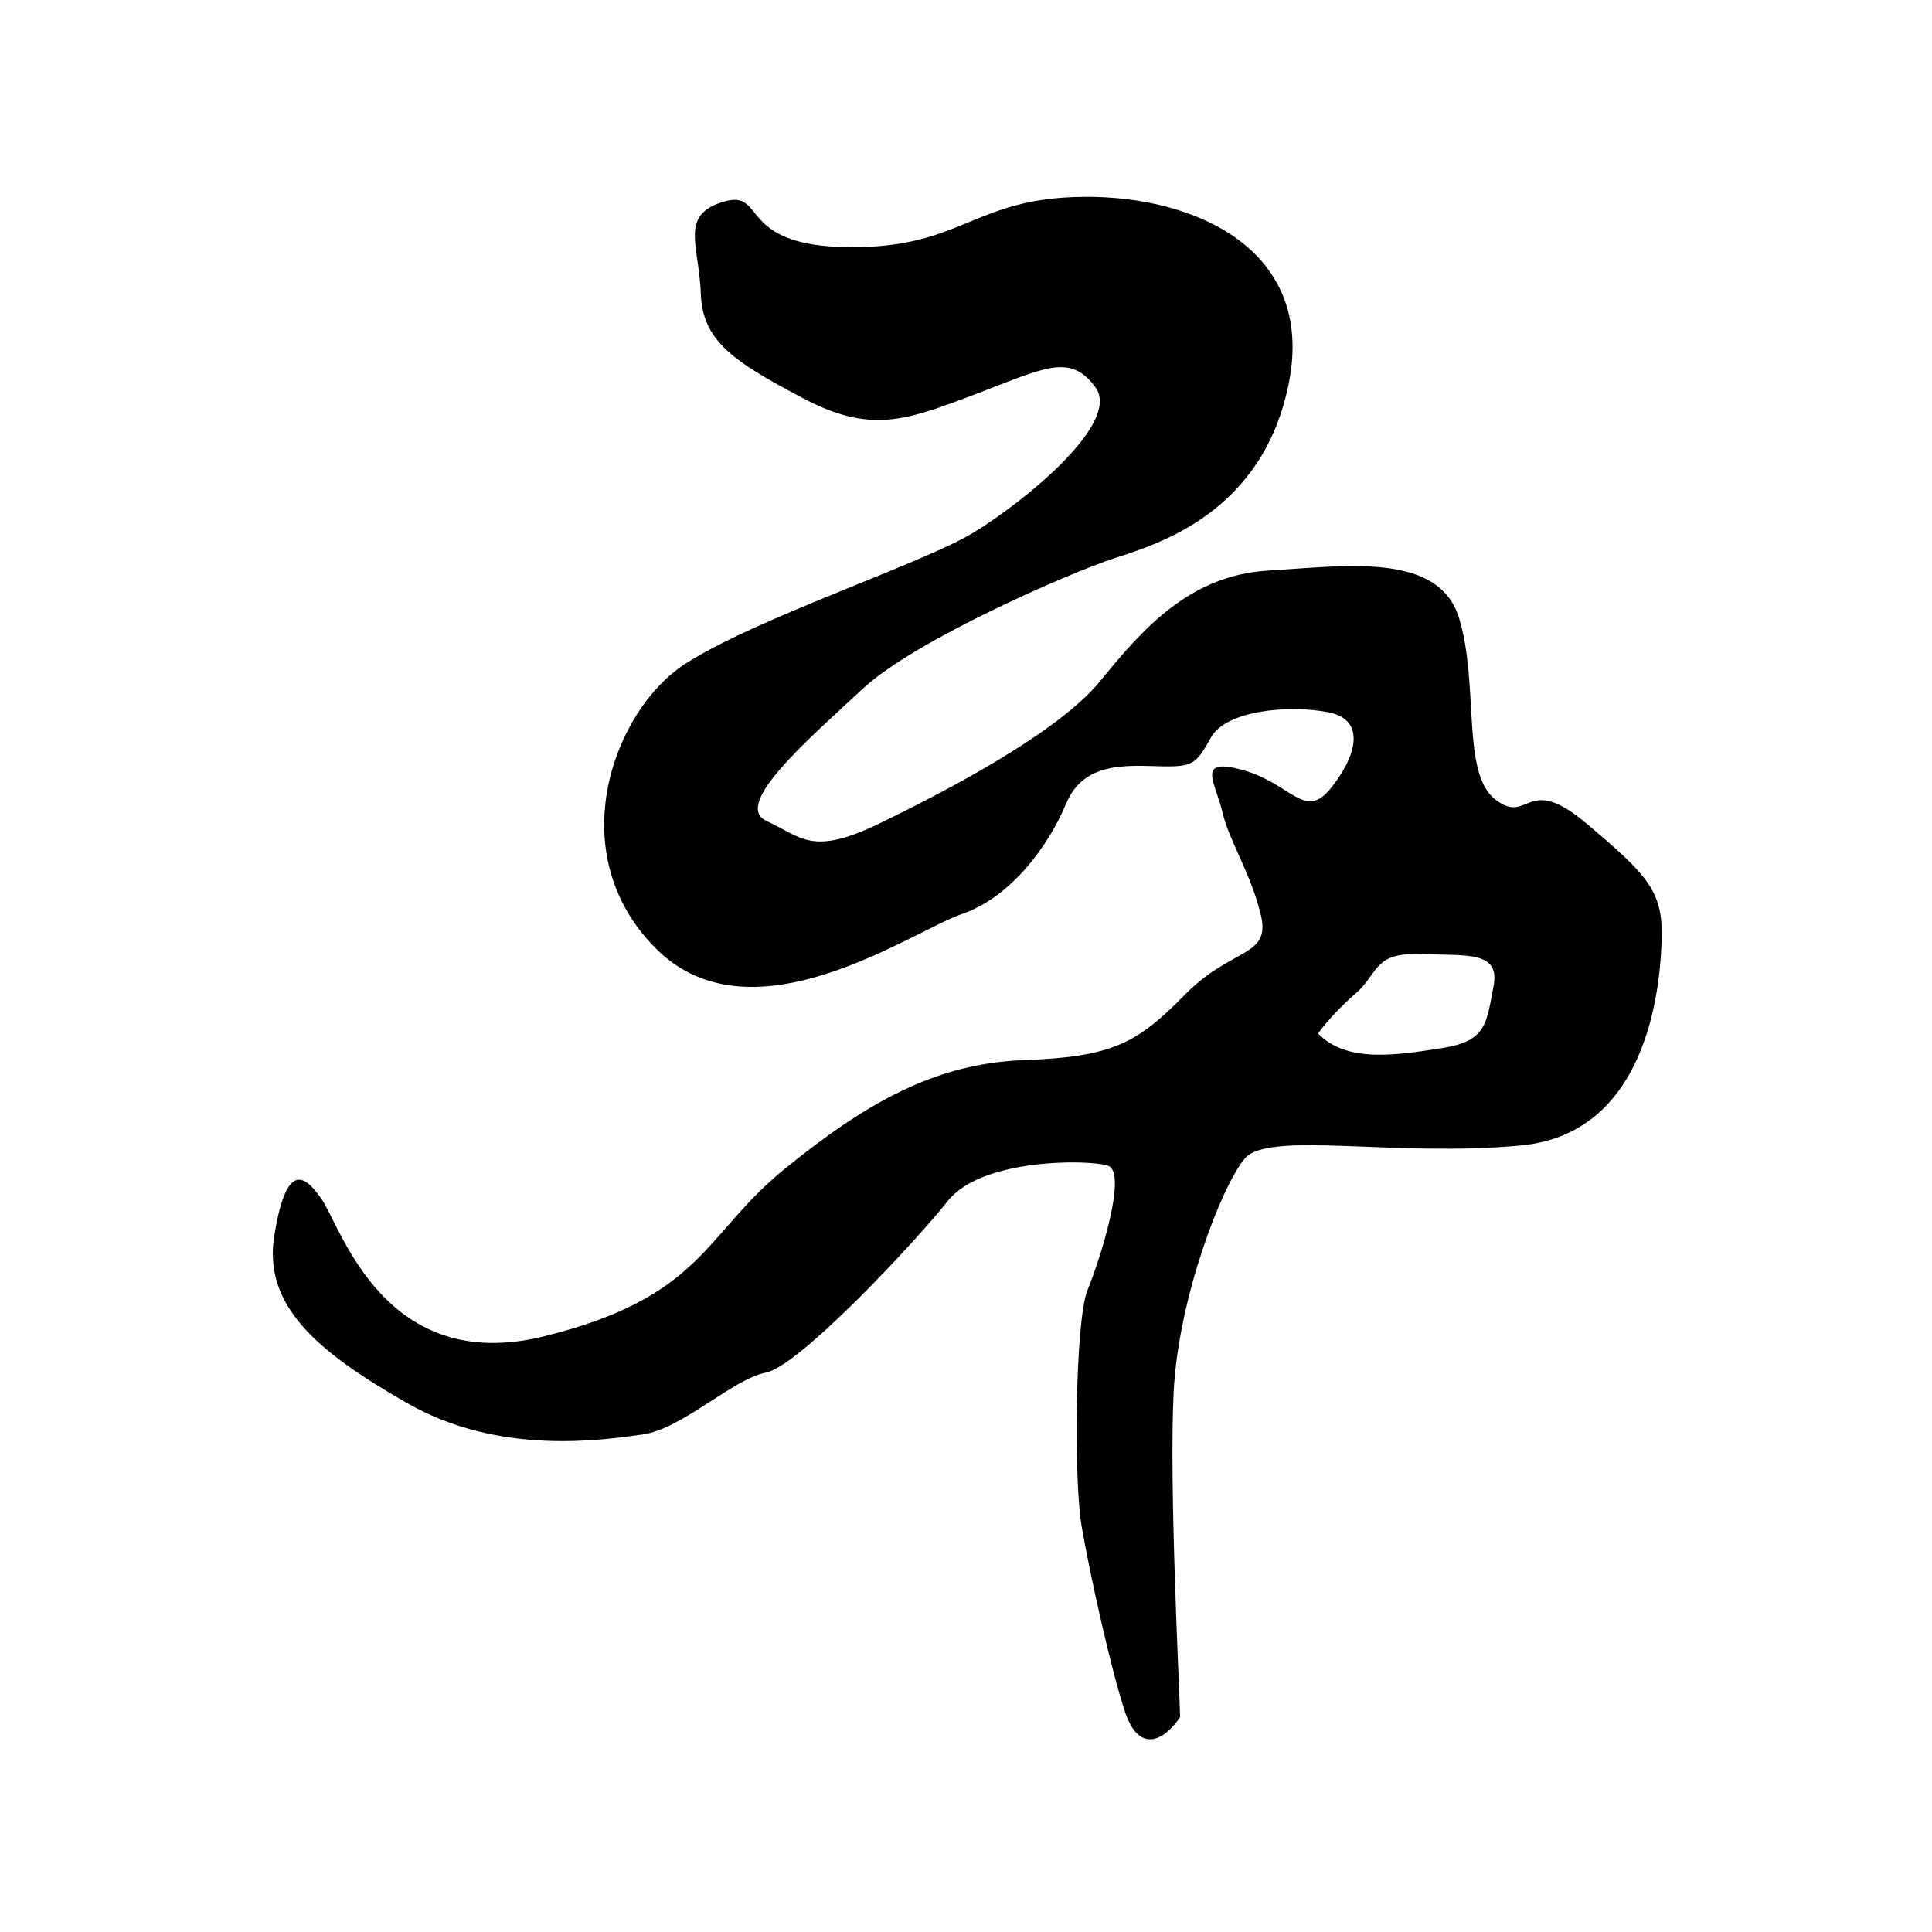 <?xml version="1.0" encoding="UTF-8" standalone="no"?>
<!DOCTYPE svg PUBLIC "-//W3C//DTD SVG 1.1//EN" "http://www.w3.org/Graphics/SVG/1.1/DTD/svg11.dtd">
<svg width="100%" height="100%" viewBox="0 0 501 501" version="1.1" xmlns="http://www.w3.org/2000/svg" xmlns:xlink="http://www.w3.org/1999/xlink" xml:space="preserve" style="fill-rule:evenodd;clip-rule:evenodd;stroke-linejoin:round;stroke-miterlimit:1.414;">
    <g transform="matrix(1,0,0,1,-2243,-573)">
        <g id="ni-.--ニ" transform="matrix(1.538,0,0,1.652,1935.32,1234.82)">
            <rect x="200.586" y="-400.056" width="325.203" height="302.633" style="fill:none;"/>
            <g id="ni" transform="matrix(6.389,0,0,5.946,-3555.96,-1526.46)">
                <path d="M606.971,194.673C608.137,194.321 607.286,195.848 610.3,195.87C613.314,195.891 613.551,194.568 616.486,194.541C619.421,194.513 622.579,195.926 621.907,199.42C621.235,202.914 618.382,203.725 617.275,204.088C616.168,204.45 612.042,206.232 610.645,207.536C609.248,208.84 607.195,210.595 608.117,211.018C609.039,211.442 609.303,211.951 611.08,211.091C612.858,210.231 615.809,208.685 616.909,207.338C618.009,205.992 619.25,204.537 621.342,204.409C623.435,204.281 625.87,203.917 626.397,205.675C626.925,207.433 626.448,209.76 627.35,210.452C628.252,211.145 628.147,209.723 629.76,211.089C631.373,212.455 631.778,212.863 631.739,214.154C631.699,215.446 631.362,219.265 628.033,219.583C624.705,219.901 621.354,219.186 620.735,219.931C620.117,220.676 618.989,223.611 618.861,226.076C618.733,228.541 619.019,234.028 619.031,234.674C618.588,235.333 617.941,235.616 617.581,234.55C617.221,233.485 616.639,230.868 616.429,229.618C616.218,228.368 616.262,224.185 616.589,223.396C616.915,222.608 617.654,220.283 617.123,220.116C616.592,219.95 613.793,219.924 612.904,221.045C612.014,222.165 608.973,225.414 608.099,225.581C607.226,225.748 605.891,227.069 604.842,227.215C603.793,227.361 601.077,227.778 598.657,226.4C596.236,225.022 594.826,223.805 595.127,221.959C595.427,220.113 595.873,220.261 596.383,221.014C596.894,221.768 598.046,225.664 602.248,224.622C606.451,223.58 606.444,221.95 608.6,220.199C610.755,218.448 612.586,217.412 614.918,217.33C617.251,217.248 617.908,216.877 619.149,215.611C620.39,214.344 621.428,214.624 621.162,213.504C620.895,212.383 620.325,211.557 620.145,210.777C619.964,209.997 619.429,209.325 620.687,209.674C621.945,210.023 622.313,210.991 622.981,210.185C623.648,209.379 623.988,208.355 622.949,208.149C621.911,207.944 620.251,208.095 619.849,208.806C619.448,209.516 619.387,209.595 618.499,209.574C617.611,209.553 616.486,209.454 616.027,210.551C615.569,211.648 614.592,213.02 613.263,213.478C611.934,213.936 607.734,216.927 605.198,214.386C602.661,211.845 604.099,208.089 605.949,206.883C607.8,205.677 612.236,204.224 613.584,203.401C614.931,202.577 617.473,200.511 616.801,199.577C616.129,198.643 615.438,199.067 613.614,199.757C611.789,200.447 610.869,200.806 609.059,199.847C607.249,198.889 606.424,198.349 606.381,197.088C606.339,195.827 605.81,195.024 606.971,194.673ZM622.672,216.627C622.672,216.627 623.007,216.142 623.648,215.586C624.288,215.03 624.119,214.486 625.379,214.531C626.64,214.576 627.486,214.45 627.3,215.394C627.114,216.339 627.132,216.828 625.951,217.012C624.769,217.196 623.428,217.42 622.672,216.627Z"/>
            </g>
        </g>
    </g>
</svg>
